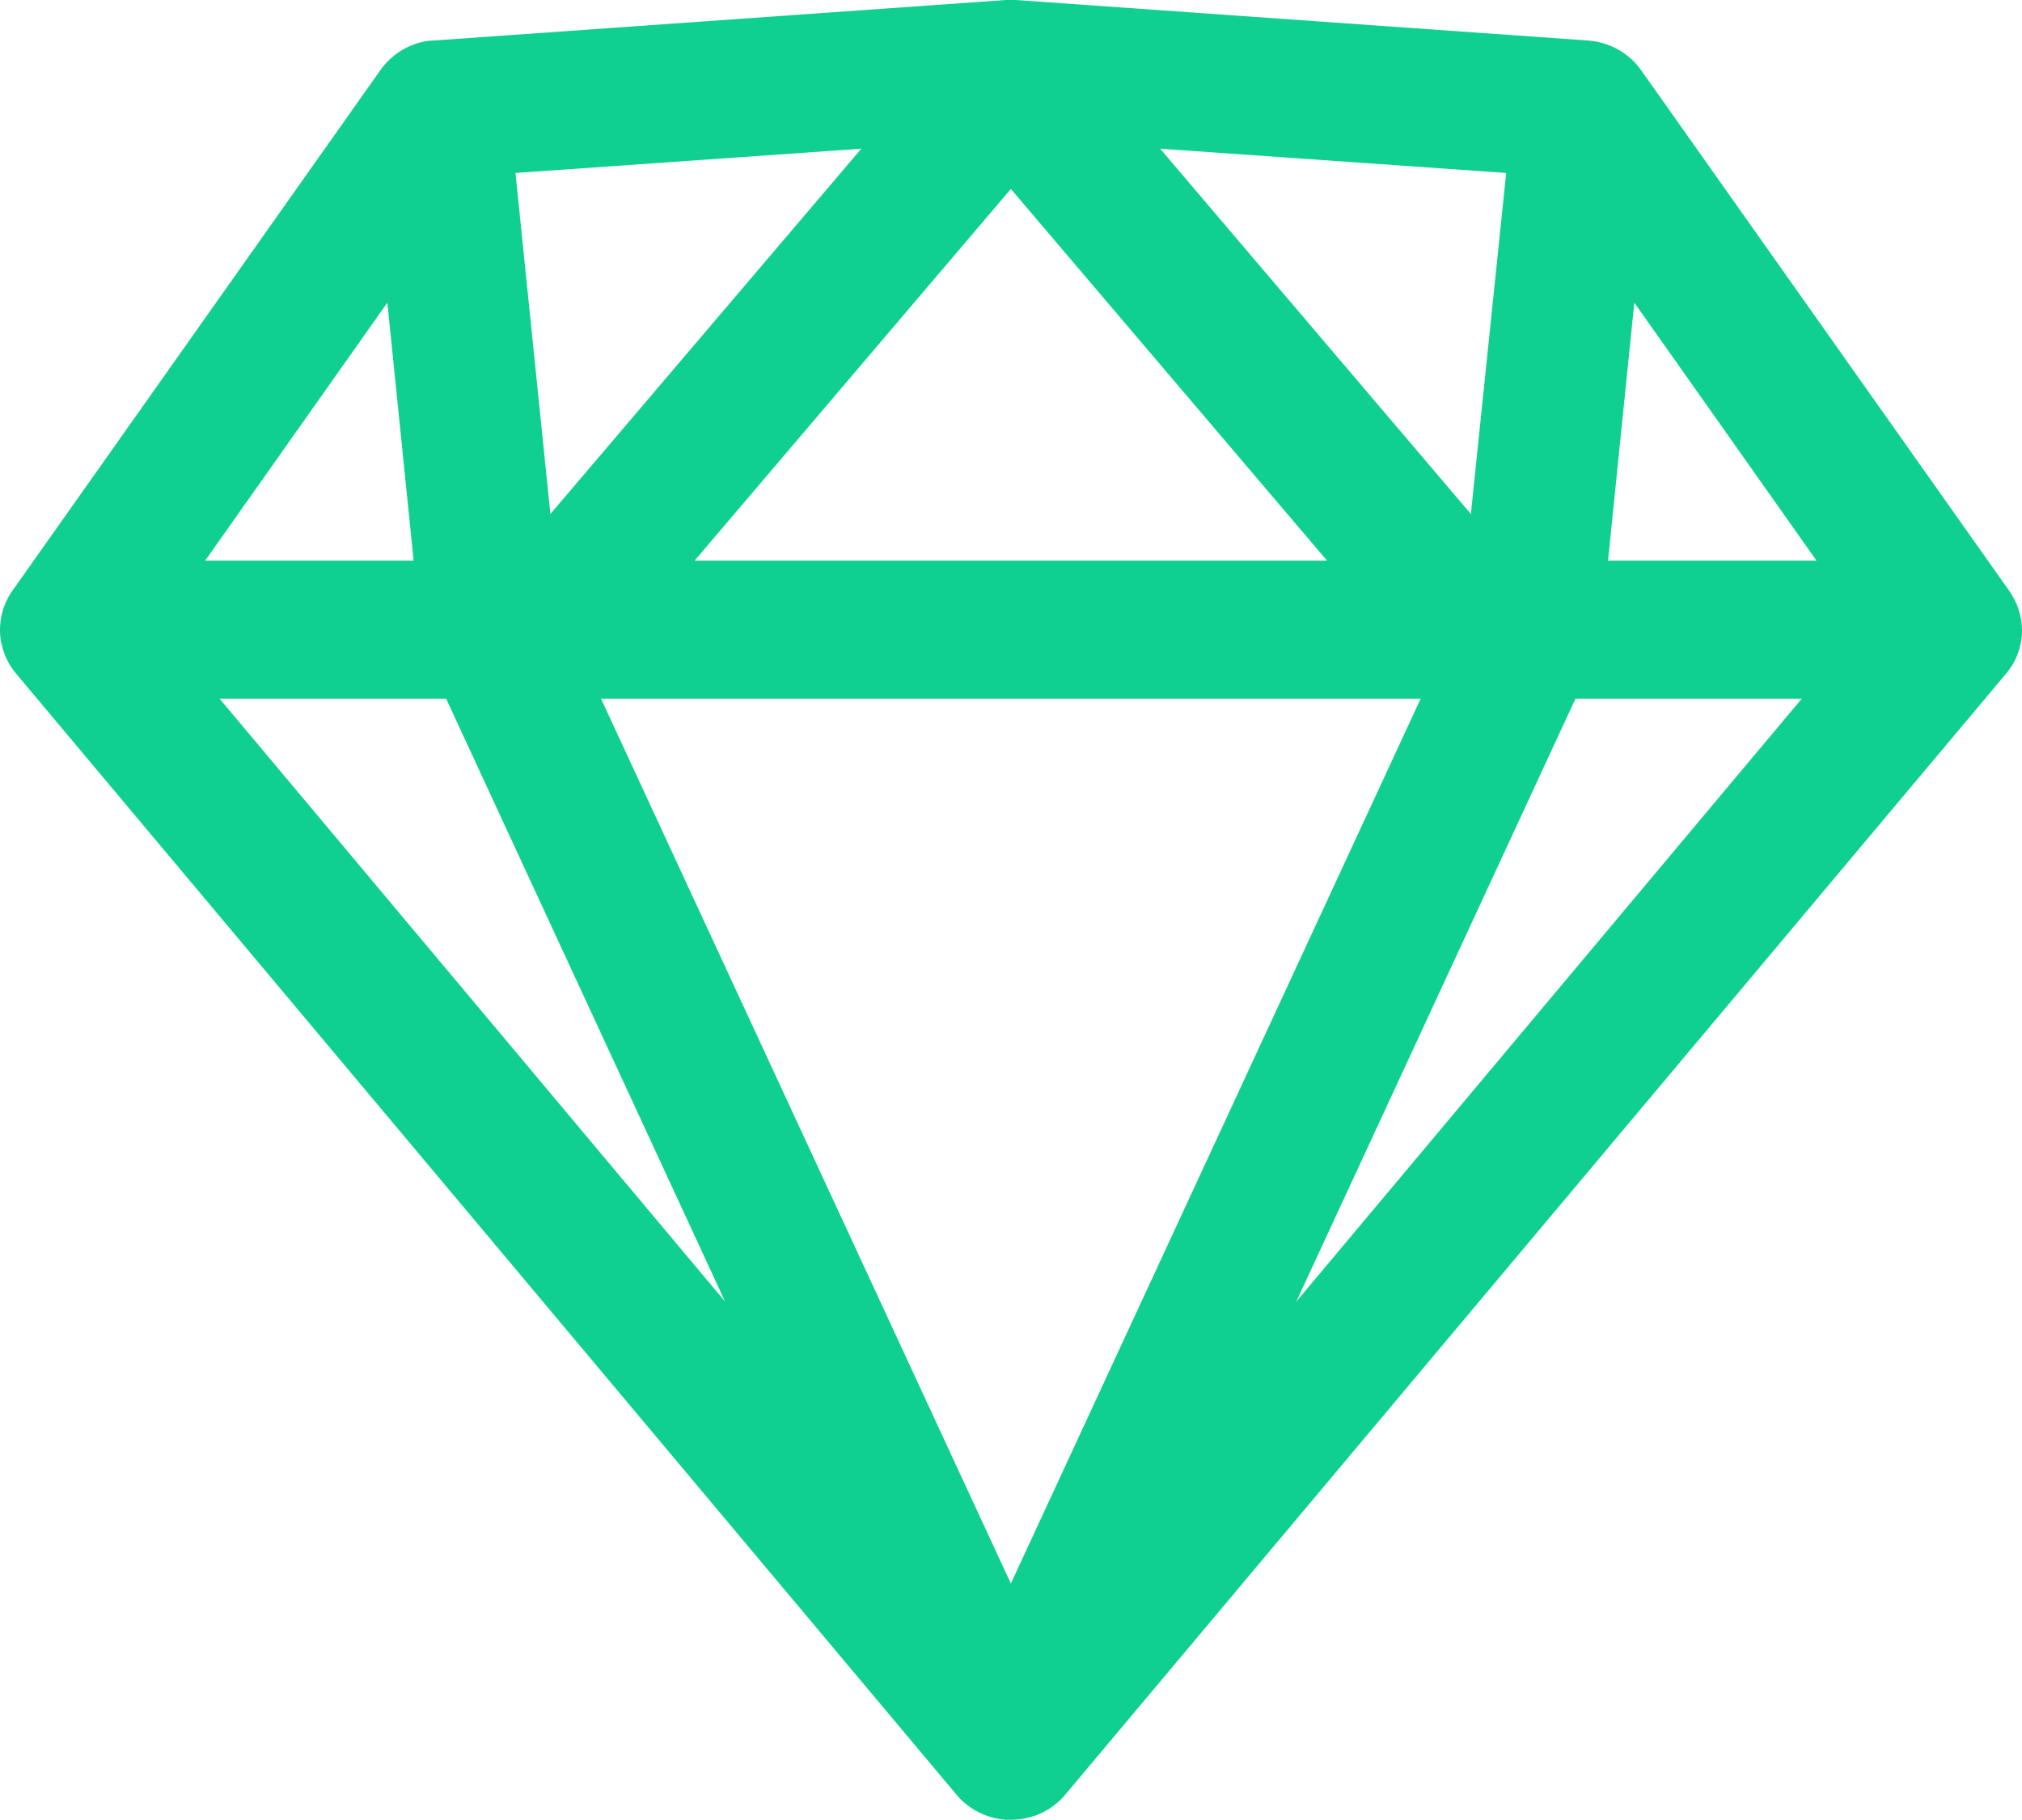 <svg width="30" height="27" viewBox="0 0 30 27" fill="none" xmlns="http://www.w3.org/2000/svg">
<path d="M14.998 26.997H14.921C14.698 26.98 14.485 26.894 14.314 26.749C14.267 26.709 14.223 26.665 14.185 26.617L0.251 10.008C0.143 9.884 0.066 9.735 0.028 9.575C0.028 9.555 0.019 9.536 0.014 9.516C-0.028 9.265 0.025 9.007 0.164 8.793L0.193 8.751L5.637 1.05C5.657 1.02 5.676 0.993 5.699 0.969C5.858 0.78 6.079 0.653 6.322 0.61C6.364 0.604 6.406 0.601 6.448 0.6L14.922 0H14.998H15.071L23.547 0.6C23.593 0.603 23.64 0.609 23.686 0.618C23.953 0.668 24.191 0.819 24.349 1.041L29.804 8.756C29.815 8.771 29.826 8.786 29.835 8.802C29.96 8.994 30.017 9.221 29.996 9.449C29.989 9.507 29.978 9.565 29.963 9.621C29.922 9.765 29.849 9.898 29.75 10.01L15.812 26.616C15.789 26.645 15.764 26.672 15.737 26.698C15.649 26.784 15.548 26.853 15.437 26.904C15.346 26.945 15.249 26.973 15.15 26.986C15.1 26.993 15.049 26.997 14.998 26.997ZM8.917 10.365L14.998 23.492L21.078 10.365H8.917ZM23.375 10.365L19.233 19.309L26.732 10.365H23.375ZM3.258 10.365L10.758 19.309L6.619 10.365H3.258ZM24.248 4.49L23.858 8.317H26.951L24.248 4.49ZM14.998 2.803L10.306 8.317H19.689L14.998 2.803ZM5.747 4.49L3.044 8.317H6.137L5.747 4.49ZM17.213 2.206L21.823 7.625L22.347 2.566L17.213 2.206ZM12.779 2.206L7.648 2.566L8.166 7.625L12.779 2.206Z" fill="#10D091"/>
</svg>
